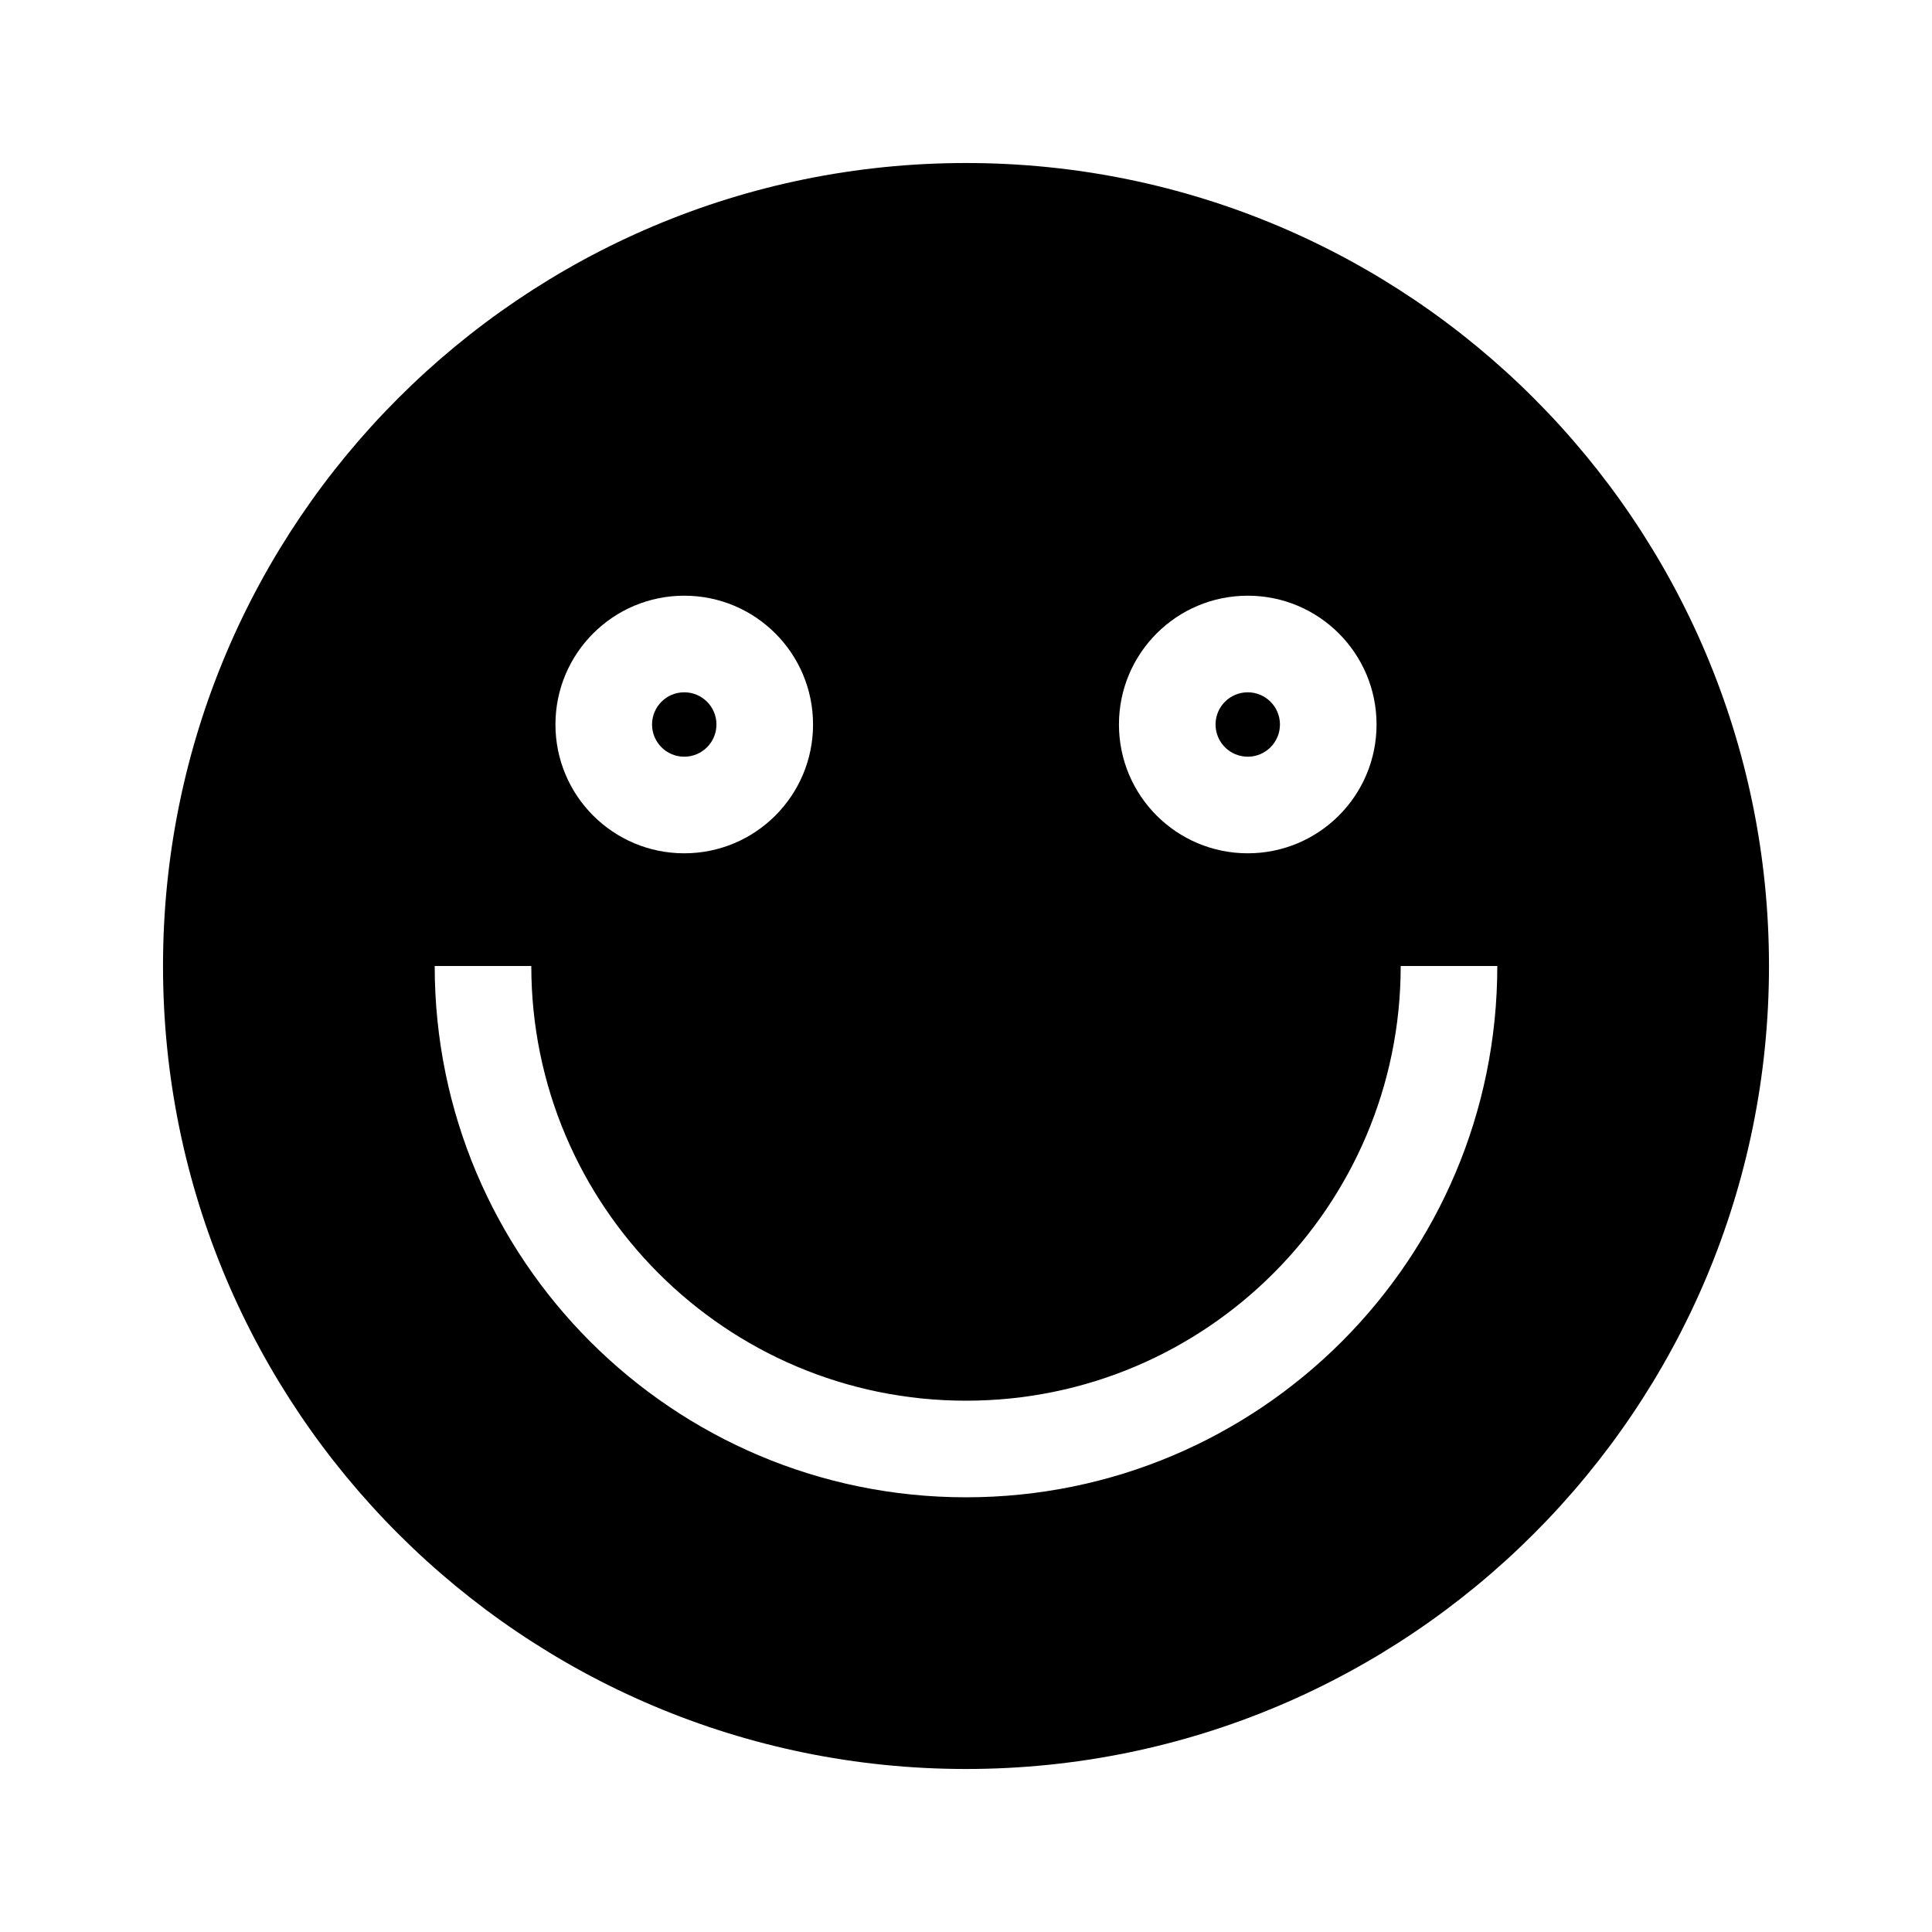 <svg width="24" height="24" viewBox="0 0 24 24" fill="none" xmlns="http://www.w3.org/2000/svg">
<path fill-rule="evenodd" clip-rule="evenodd" d="M2.025 12C2.025 6.491 6.491 2.025 12 2.025C17.509 2.025 21.975 6.491 21.975 12C21.975 17.509 17.509 21.975 12 21.975C6.491 21.975 2.025 17.509 2.025 12ZM8.1 9C8.1 8.779 8.279 8.6 8.5 8.6C8.721 8.6 8.9 8.779 8.9 9C8.9 9.221 8.721 9.4 8.5 9.4C8.279 9.4 8.1 9.221 8.1 9ZM8.5 7.4C7.616 7.4 6.9 8.116 6.9 9C6.9 9.884 7.616 10.6 8.5 10.6C9.384 10.6 10.1 9.884 10.1 9C10.1 8.116 9.384 7.4 8.5 7.4ZM15.5 8.6C15.279 8.6 15.1 8.779 15.1 9C15.1 9.221 15.279 9.4 15.5 9.4C15.721 9.4 15.9 9.221 15.9 9C15.9 8.779 15.721 8.6 15.5 8.6ZM13.9 9C13.9 8.116 14.616 7.4 15.5 7.4C16.384 7.4 17.1 8.116 17.1 9C17.1 9.884 16.384 10.6 15.5 10.6C14.616 10.6 13.9 9.884 13.9 9ZM12 17.4C9.018 17.4 6.6 14.982 6.6 12H5.4C5.4 15.645 8.355 18.6 12 18.6C15.645 18.6 18.6 15.645 18.6 12H17.4C17.4 14.982 14.982 17.4 12 17.4Z" fill="black"/>
</svg>
